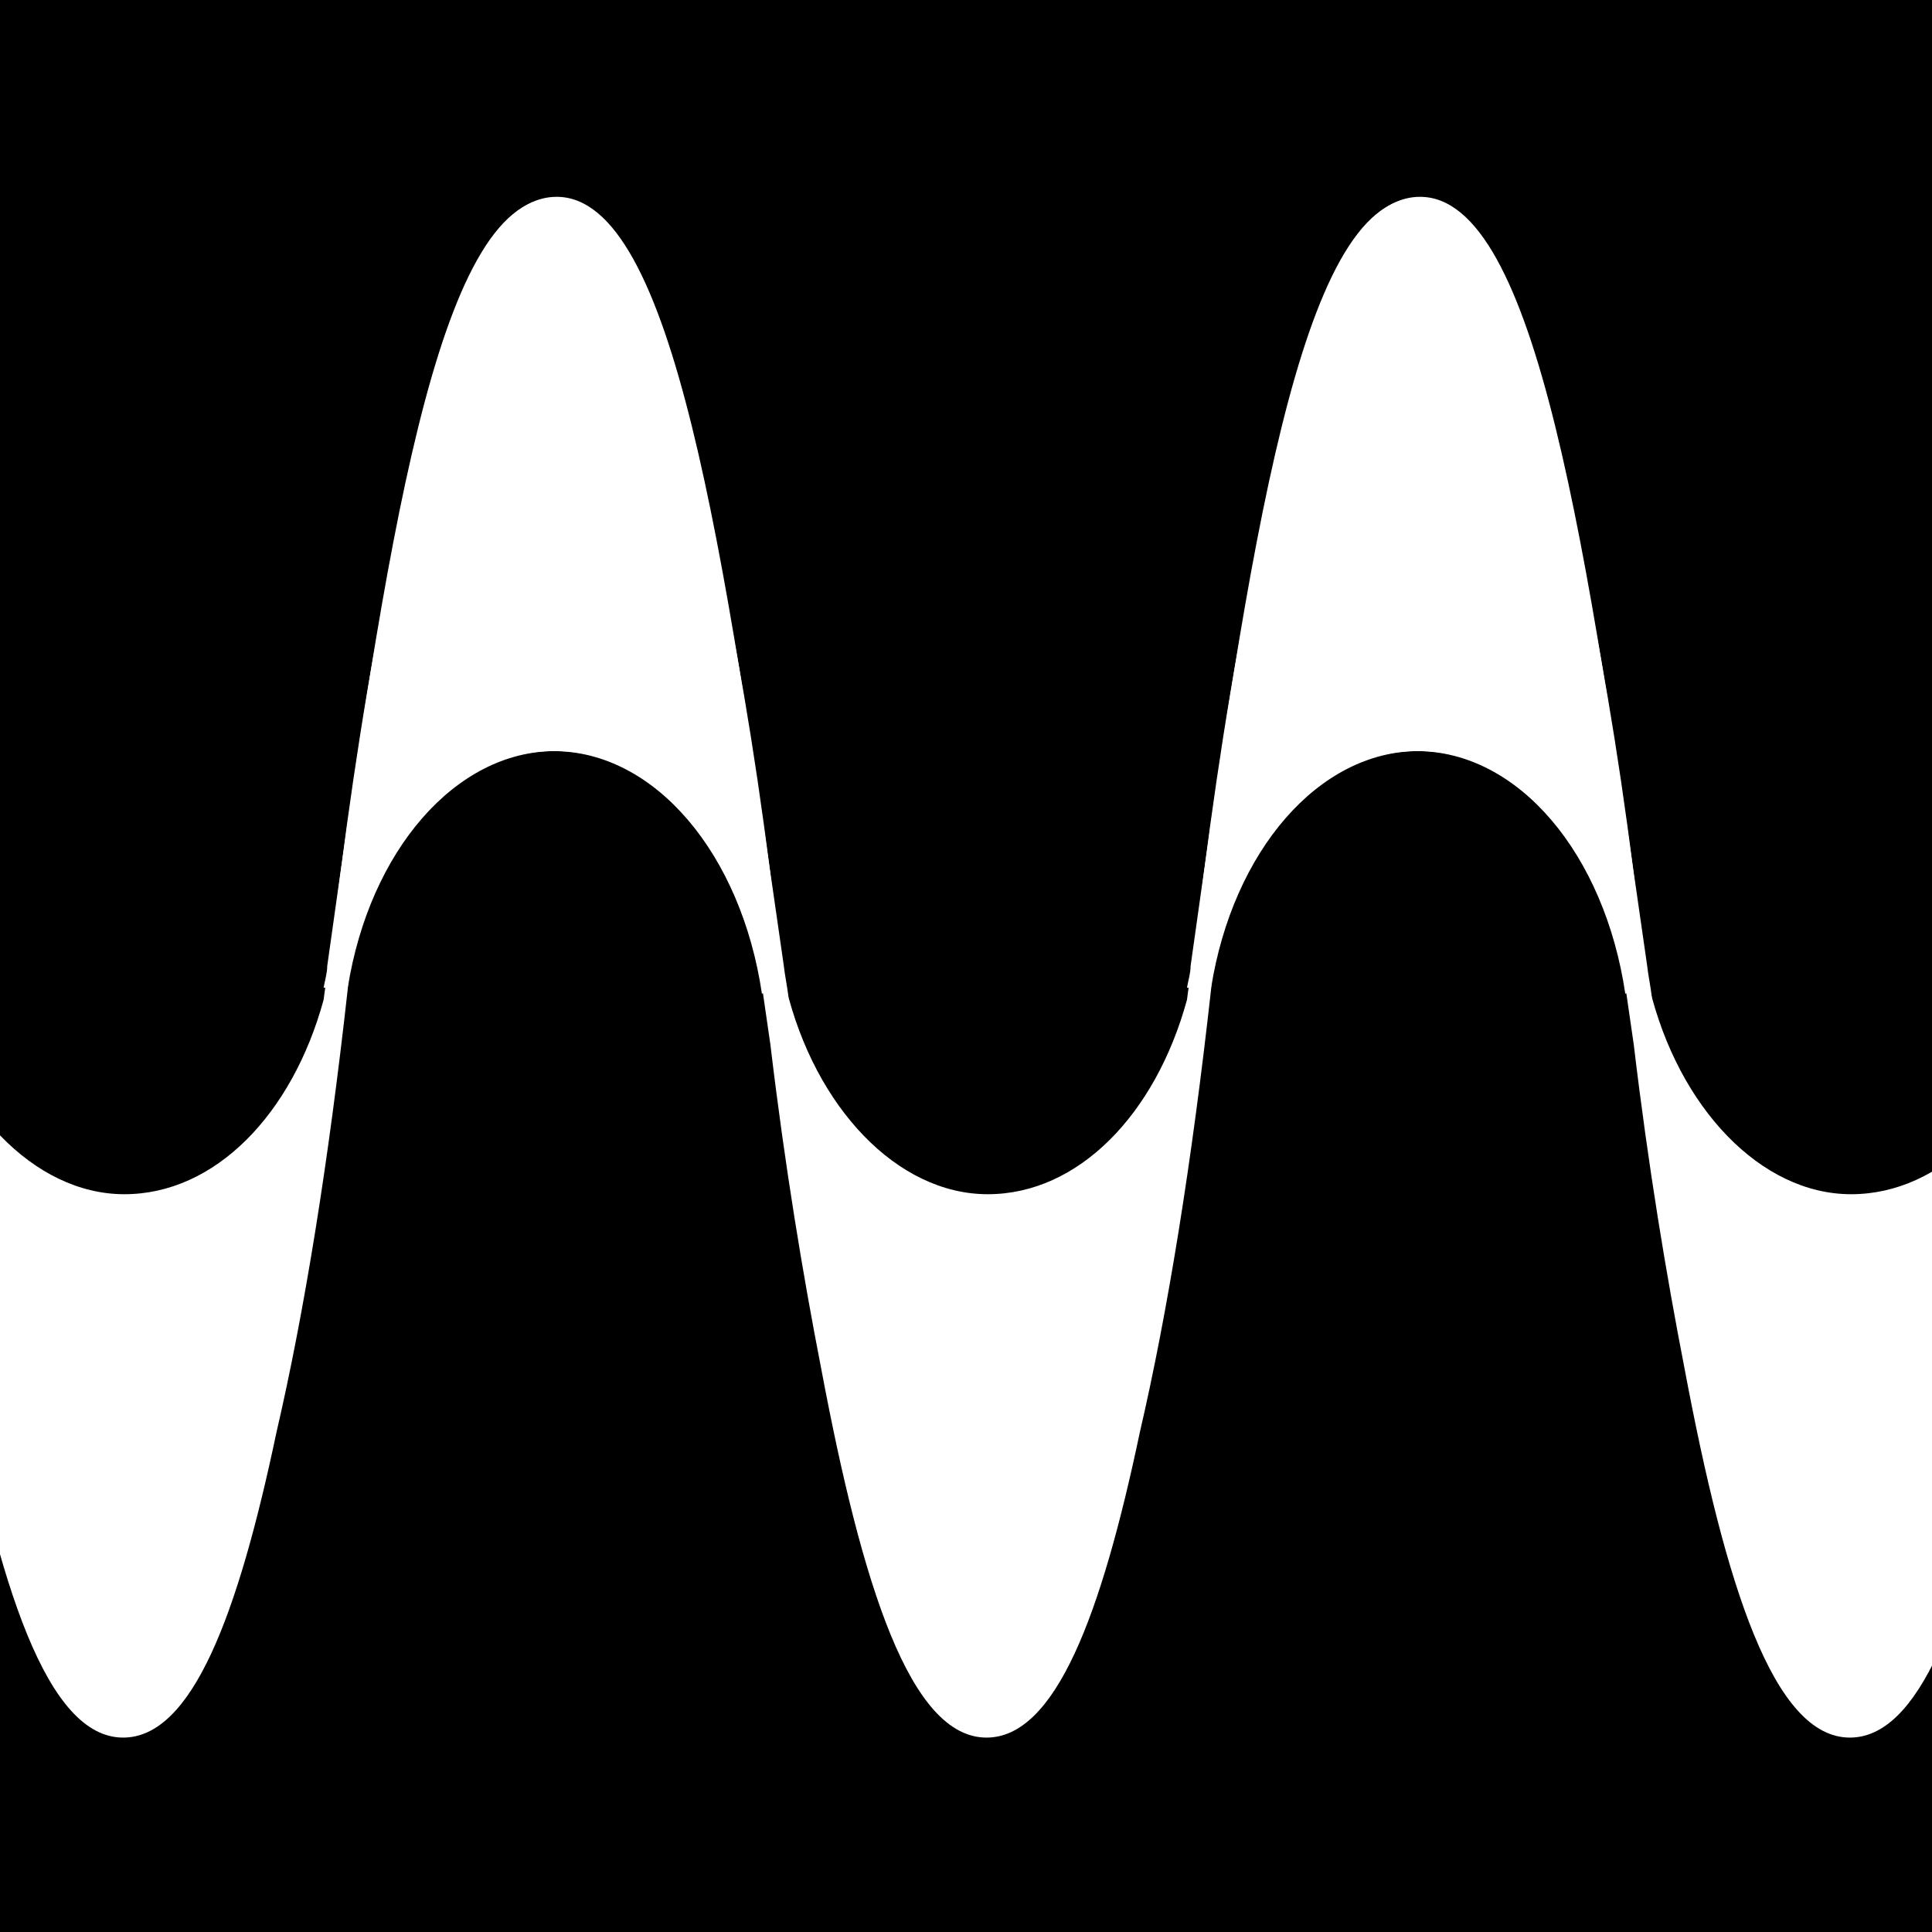 <?xml version="1.0" encoding="UTF-8"?><svg id="Capa_1" xmlns="http://www.w3.org/2000/svg" xmlns:xlink="http://www.w3.org/1999/xlink" viewBox="0 0 16 16"><defs><style>.cls-1{fill:#fff;}.cls-2,.cls-3{fill:none;}.cls-3{clip-path:url(#clippath);}</style><clipPath id="clippath"><rect class="cls-2" width="16" height="16"/></clipPath></defs><rect width="16" height="16"/><g class="cls-3"><path class="cls-1" d="m20.63,8.22s0,.02,0,.04h.2c-.01-.09-.03-.18-.04-.27-.49-3.41-.91-6.36-1.88-6.36-.65,0-1.05,1.28-1.39,3.14-.17.82-.32,1.78-.45,2.86-.02.12-.03.24-.05.37-.01.09-.03.19-.04.28-.26.95-.9,1.61-1.65,1.61s-1.43-.72-1.67-1.71c0-.06-.02-.12-.03-.18-.02-.14-.04-.28-.06-.43-.12-1.03-.27-1.95-.43-2.73-.34-1.89-.74-3.2-1.4-3.2-.98,0-1.4,2.95-1.88,6.36,0,.06-.02.12-.03.18h.2c.18-1.13.89-1.96,1.72-1.96.77,0,1.42.7,1.67,1.69,0,.04.01.08.02.12.03.21.06.41.09.62.12,1.01.27,1.91.42,2.68.34,1.81.74,3.06,1.37,3.06.57,0,.95-1.01,1.27-2.53.23-.99.43-2.23.59-3.67,0-.05.01-.11.02-.16,0-.04.01-.09.02-.13.25-.98.9-1.68,1.66-1.68.85,0,1.56.86,1.73,2.01h0Z"/><path class="cls-1" d="m13.48,8.22s0,.02,0,.04h.2c-.01-.09-.03-.18-.04-.27-.49-3.41-.91-6.36-1.88-6.36-.65,0-1.05,1.28-1.39,3.14-.17.82-.32,1.78-.45,2.86-.02.12-.03.24-.05.37-.01.09-.03.19-.04.28-.26.95-.9,1.61-1.65,1.61s-1.43-.72-1.67-1.71c0-.06-.02-.12-.03-.18-.02-.14-.04-.28-.06-.43-.12-1.03-.27-1.95-.43-2.73-.34-1.89-.74-3.2-1.4-3.2-.98,0-1.4,2.95-1.88,6.36,0,.06-.02.12-.03.18h.2c.18-1.13.89-1.96,1.72-1.96.77,0,1.42.7,1.67,1.69,0,.04.01.08.02.12.03.21.06.41.09.62.12,1.01.27,1.91.42,2.68.34,1.81.74,3.06,1.37,3.06.57,0,.95-1.01,1.27-2.53.23-.99.43-2.23.59-3.67,0-.05.01-.11.02-.16,0-.04.01-.09.02-.13.25-.98.9-1.68,1.66-1.68.85,0,1.56.86,1.73,2.01h0Z"/><path class="cls-1" d="m6.33,8.22s0,.02,0,.04h.2c-.01-.09-.03-.18-.04-.27-.49-3.41-.91-6.36-1.88-6.36-.65,0-1.05,1.28-1.39,3.14-.17.82-.32,1.78-.45,2.86-.02.12-.03.24-.05.37-.01.09-.03.19-.04.28-.26.95-.9,1.61-1.65,1.61s-1.43-.72-1.67-1.71c0-.06-.02-.12-.03-.18-.02-.14-.04-.28-.06-.43-.12-1.03-.27-1.95-.43-2.73-.34-1.89-.74-3.2-1.4-3.2-.98,0-1.4,2.95-1.88,6.36,0,.06-.02.12-.03.18h.2c.18-1.13.89-1.96,1.72-1.96.77,0,1.42.7,1.67,1.69,0,.04.01.08.02.12.03.21.06.41.09.62.12,1.01.27,1.91.42,2.68.34,1.81.74,3.06,1.37,3.06.57,0,.95-1.01,1.27-2.53.23-.99.43-2.23.59-3.67,0-.05.01-.11.02-.16,0-.04.01-.09.02-.13.25-.98.9-1.68,1.66-1.68.85,0,1.56.86,1.73,2.01h0Z"/></g></svg>